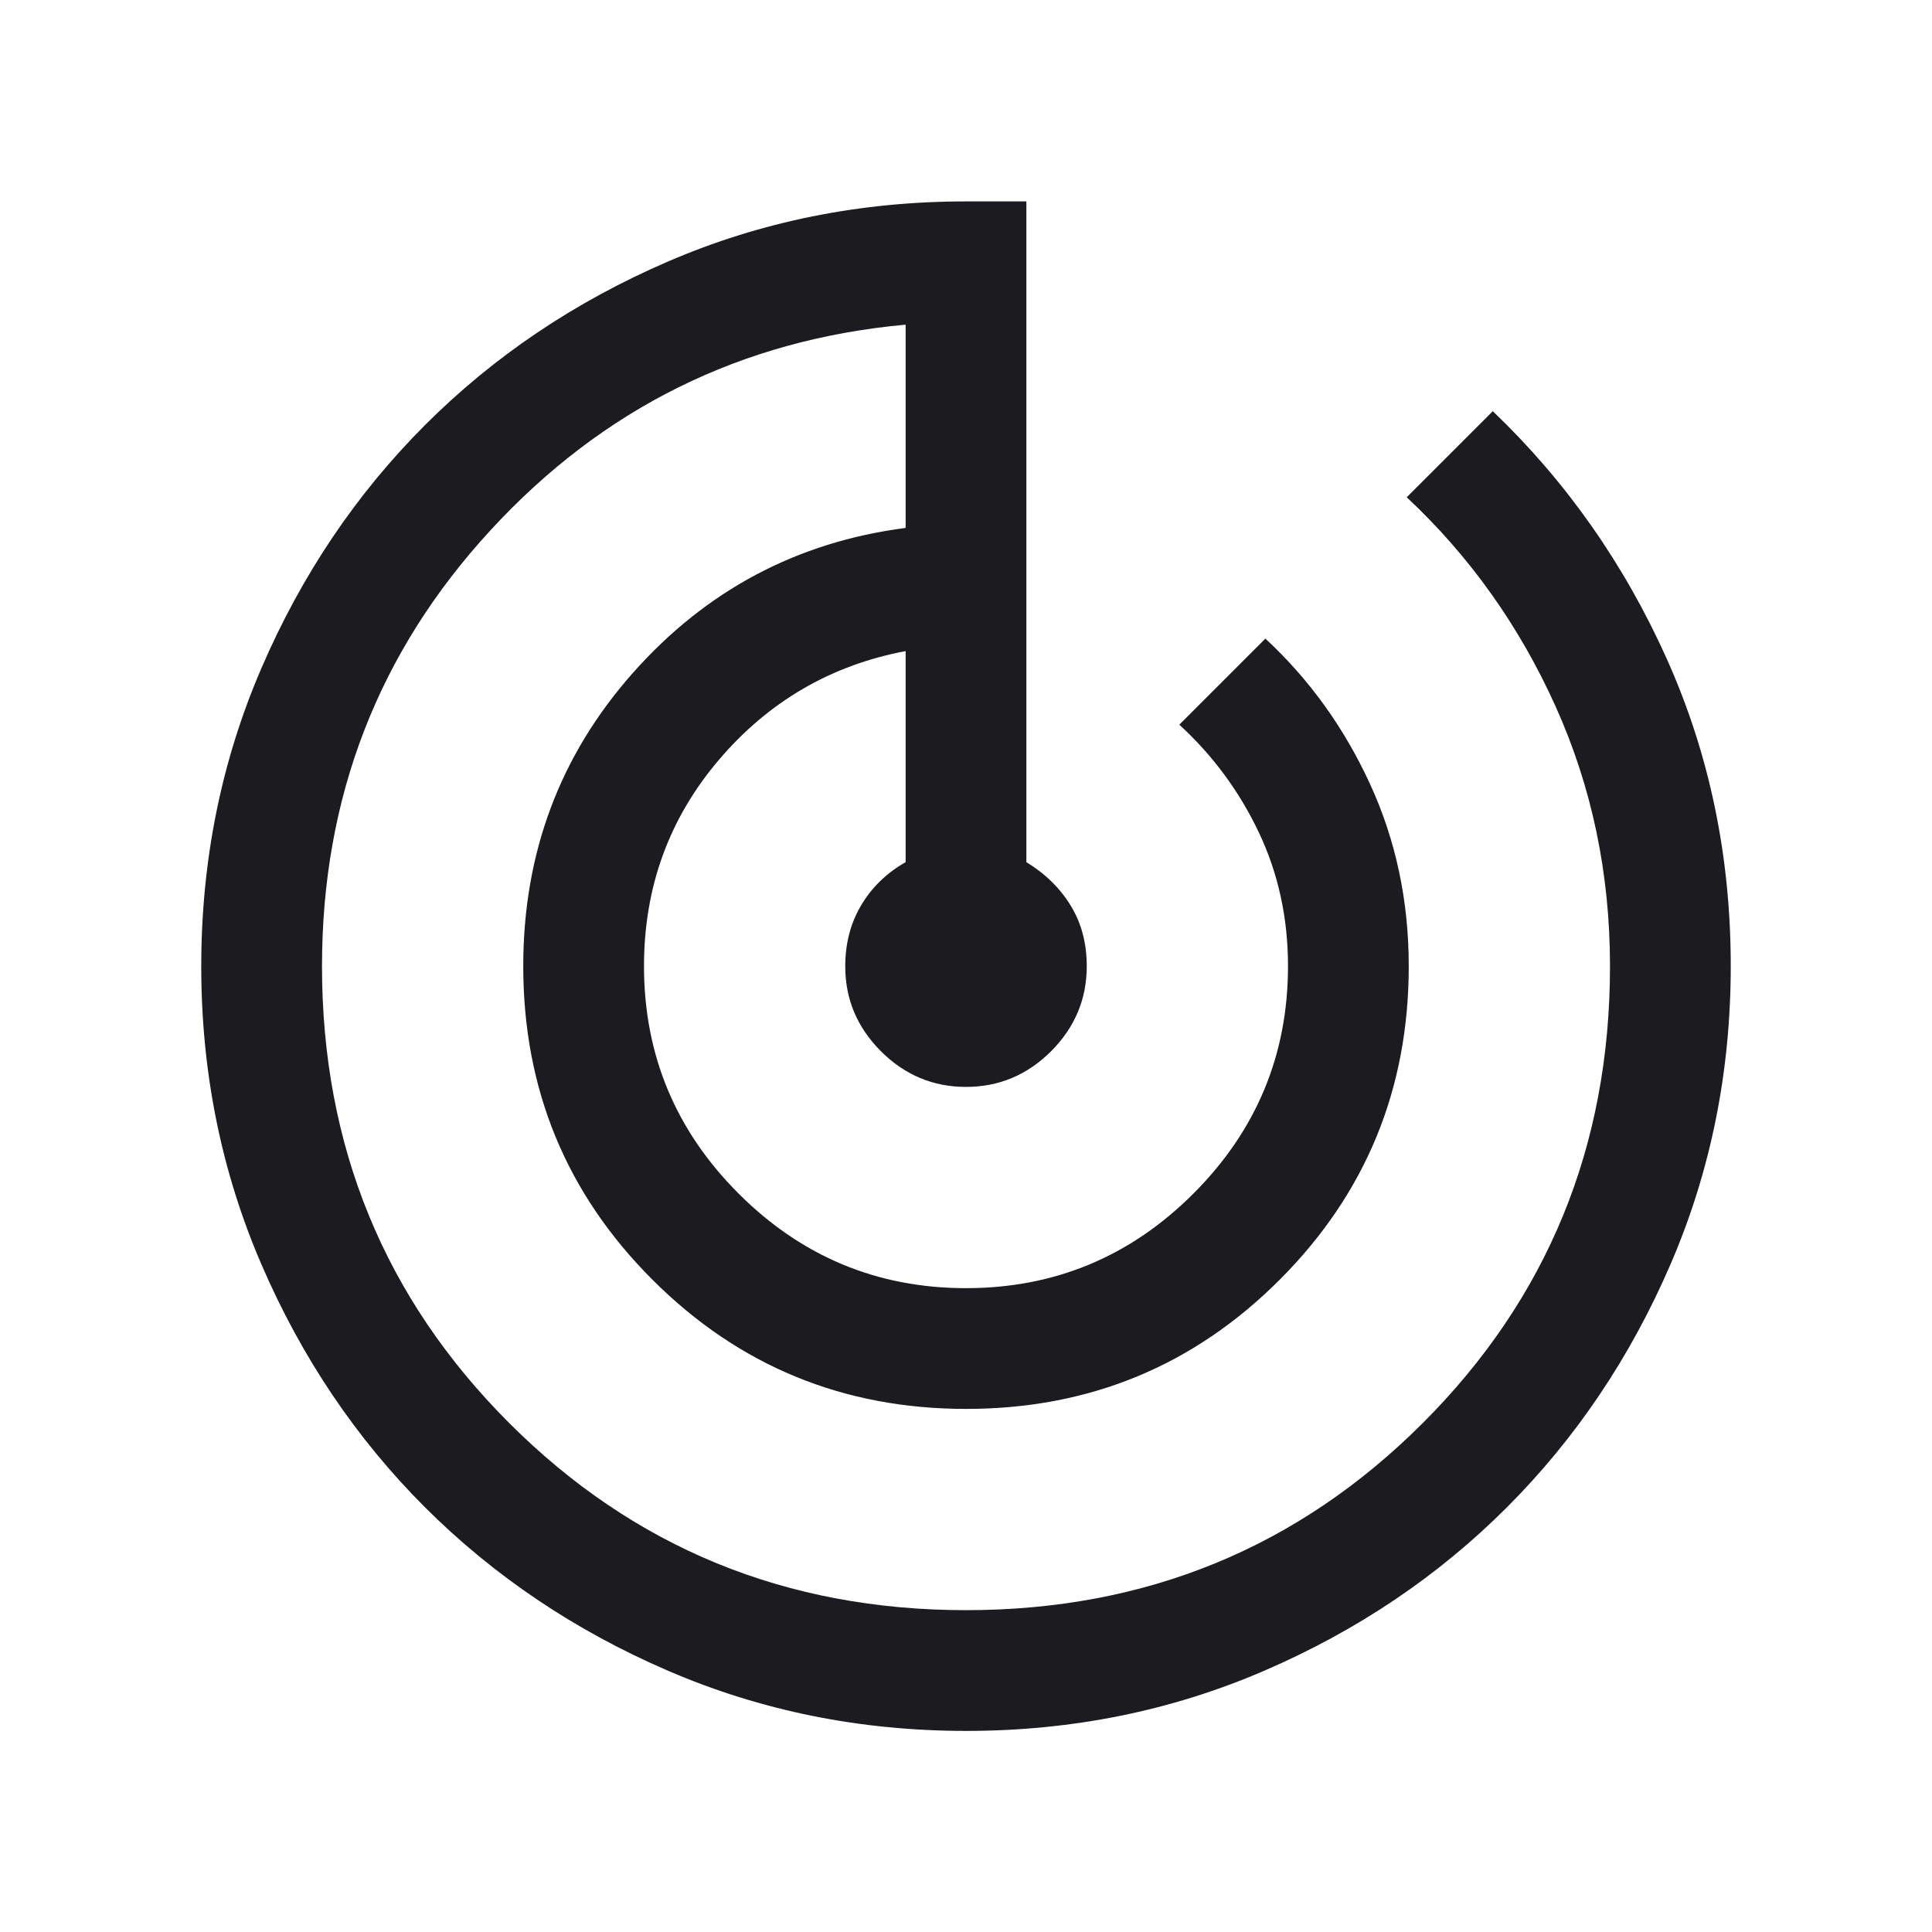 <svg width="24" height="24" viewBox="0 0 24 24" fill="none" xmlns="http://www.w3.org/2000/svg">
<mask id="mask0_483_953" style="mask-type:alpha" maskUnits="userSpaceOnUse" x="0" y="0" width="24" height="24">
<rect width="24" height="24" fill="#D9D9D9"/>
</mask>
<g mask="url(#mask0_483_953)">
<path d="M12.002 21.502C10.688 21.502 9.453 21.253 8.297 20.754C7.14 20.255 6.135 19.578 5.279 18.724C4.424 17.869 3.747 16.864 3.248 15.708C2.749 14.552 2.5 13.318 2.5 12.004C2.5 10.69 2.749 9.455 3.248 8.299C3.747 7.142 4.424 6.137 5.279 5.281C6.134 4.426 7.139 3.749 8.295 3.25C9.451 2.751 10.686 2.502 12 2.502H12.75V10.71C12.986 10.854 13.17 11.035 13.302 11.252C13.434 11.468 13.5 11.719 13.5 12.003C13.5 12.411 13.352 12.763 13.057 13.059C12.761 13.354 12.409 13.502 12 13.502C11.591 13.502 11.239 13.354 10.943 13.059C10.648 12.763 10.5 12.412 10.5 12.004C10.5 11.72 10.566 11.467 10.698 11.245C10.83 11.023 11.014 10.844 11.25 10.71V8.088C10.319 8.264 9.545 8.716 8.927 9.443C8.309 10.171 8 11.024 8 12.002C8 13.102 8.392 14.044 9.175 14.827C9.958 15.61 10.9 16.002 12 16.002C13.1 16.002 14.042 15.61 14.825 14.827C15.608 14.044 16 13.102 16 12.002C16 11.402 15.879 10.848 15.637 10.339C15.396 9.831 15.067 9.385 14.65 9.002L15.719 7.933C16.264 8.438 16.697 9.039 17.018 9.737C17.339 10.434 17.5 11.189 17.5 12.002C17.5 13.53 16.965 14.828 15.896 15.898C14.828 16.967 13.529 17.502 12.002 17.502C10.475 17.502 9.176 16.967 8.106 15.898C7.035 14.828 6.5 13.53 6.5 12.002C6.5 10.598 6.954 9.384 7.862 8.359C8.771 7.334 9.9 6.733 11.25 6.558V4.033C9.209 4.219 7.49 5.07 6.094 6.586C4.698 8.102 4 9.907 4 12.002C4 14.235 4.775 16.127 6.325 17.677C7.875 19.227 9.767 20.002 12 20.002C14.233 20.002 16.125 19.227 17.675 17.677C19.225 16.127 20 14.235 20 12.002C20 10.852 19.775 9.777 19.325 8.777C18.875 7.777 18.258 6.91 17.475 6.177L18.544 5.108C19.456 5.98 20.176 7.005 20.706 8.186C21.235 9.366 21.5 10.637 21.5 11.999C21.5 13.314 21.251 14.549 20.752 15.705C20.253 16.861 19.576 17.867 18.722 18.722C17.867 19.578 16.862 20.255 15.706 20.754C14.55 21.253 13.316 21.502 12.002 21.502Z" fill="#1C1B1F"/>
</g>
</svg>
